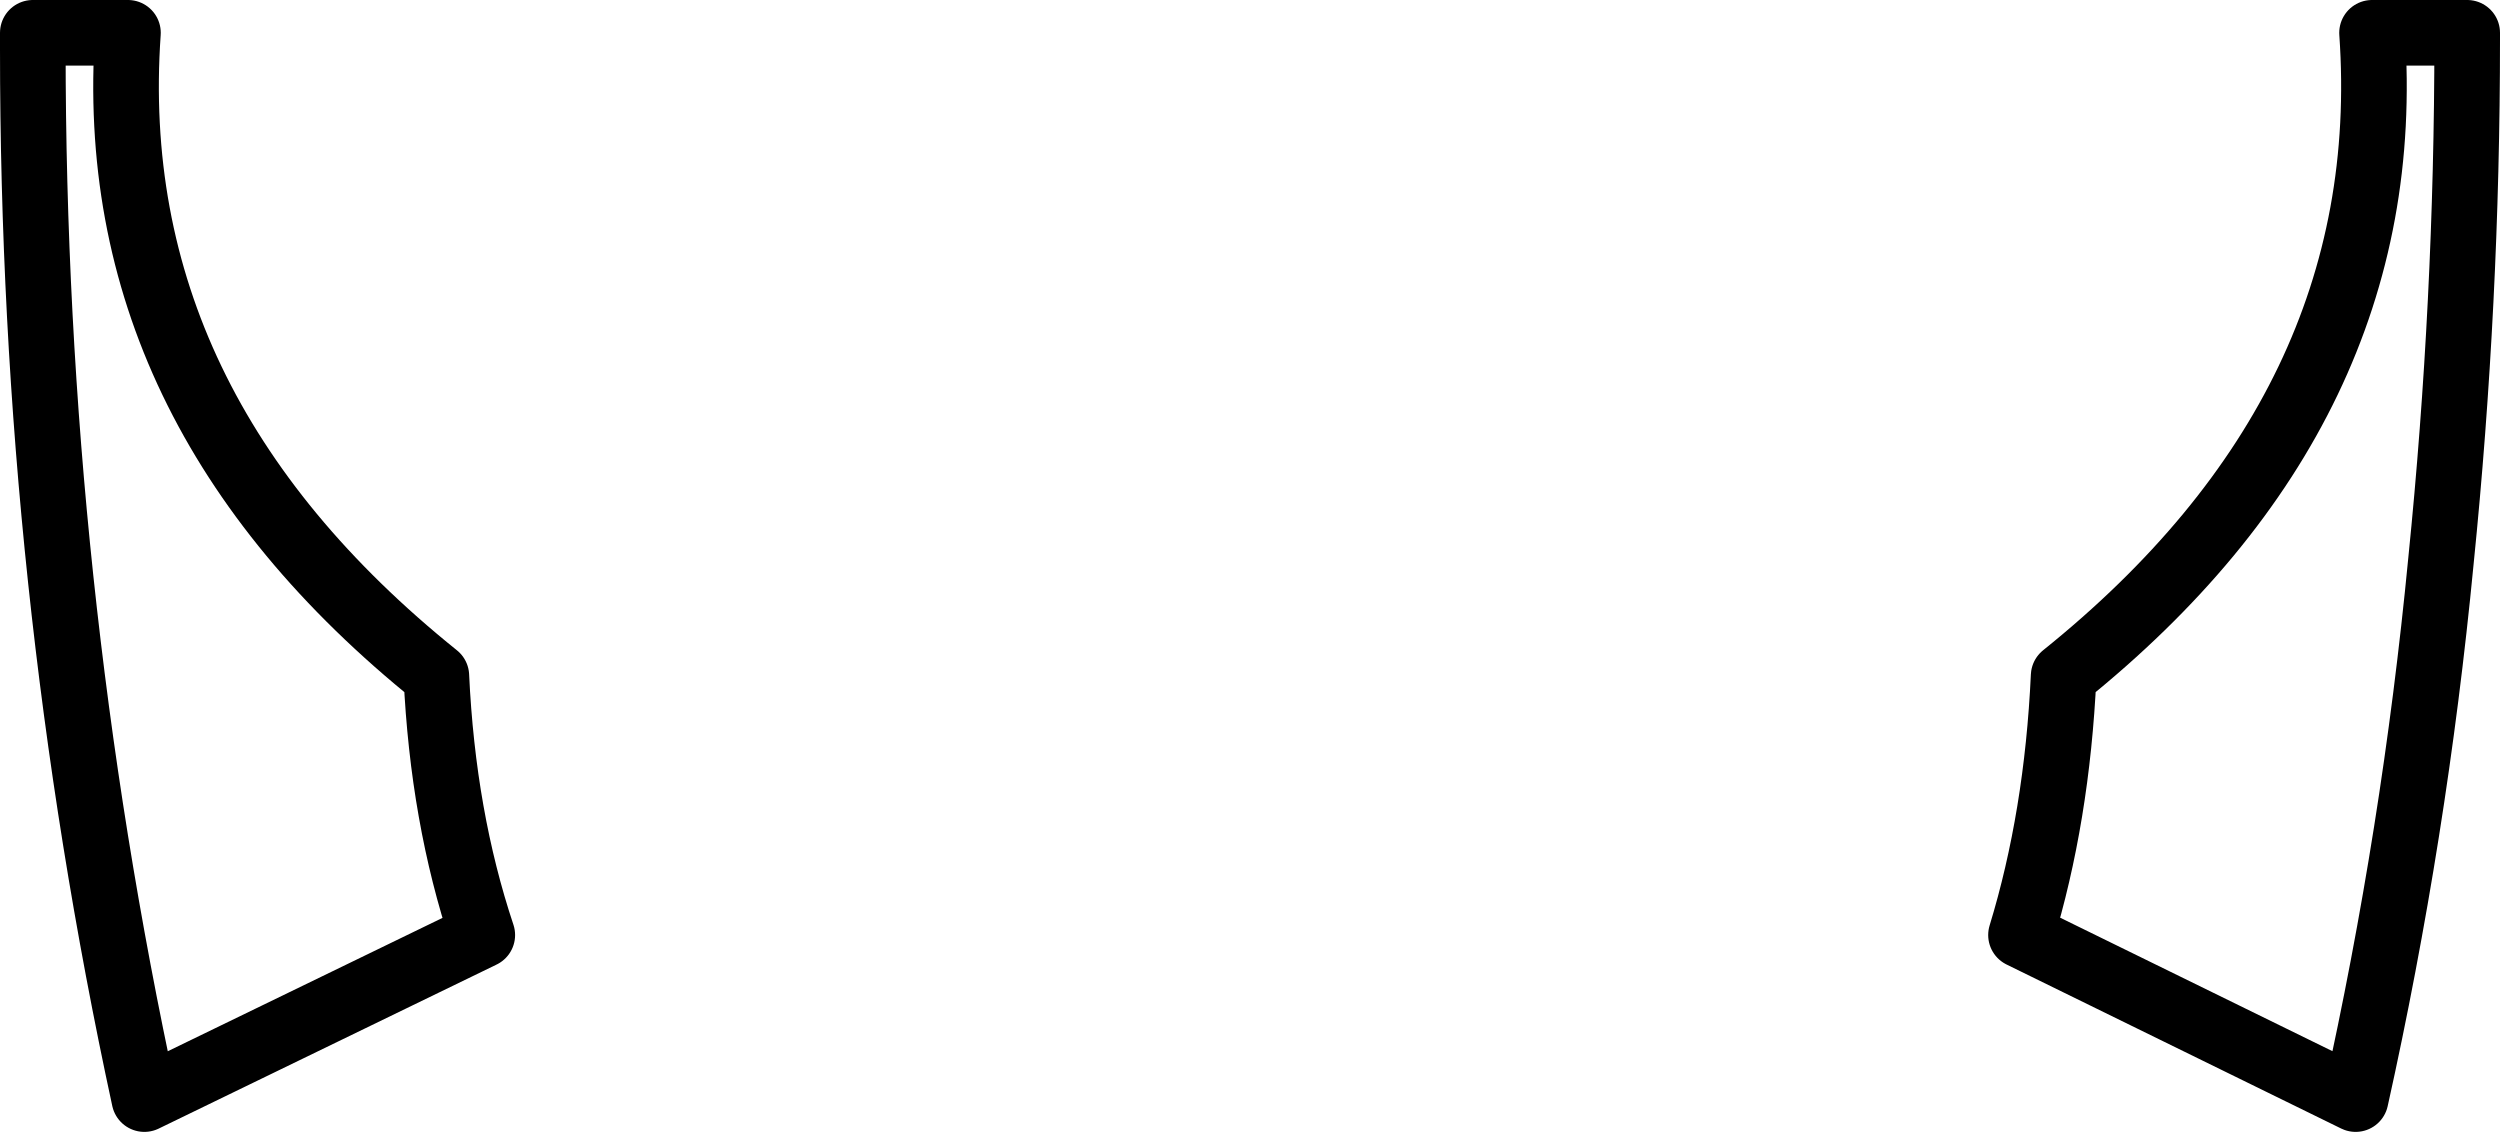 <?xml version="1.0" encoding="UTF-8" standalone="no"?>
<svg xmlns:xlink="http://www.w3.org/1999/xlink" height="17.25px" width="38.1px" xmlns="http://www.w3.org/2000/svg">
  <g transform="matrix(1.0, 0.0, 0.0, 1.0, -380.85, -157.0)">
    <path d="M383.05 173.75 L388.2 171.25 Q387.6 169.45 387.5 167.3 382.4 163.2 382.8 157.5 L381.35 157.5 381.35 157.75 Q381.35 165.9 383.05 173.75 M418.45 157.5 L418.45 157.6 Q418.45 161.6 418.05 165.55 417.65 169.7 416.75 173.75 L411.65 171.25 Q412.2 169.45 412.3 167.3 417.4 163.2 417.0 157.5 L418.45 157.5" fill="none" stroke="#000000" stroke-linecap="round" stroke-linejoin="round" stroke-width="1.0"/>
  </g>
</svg>
